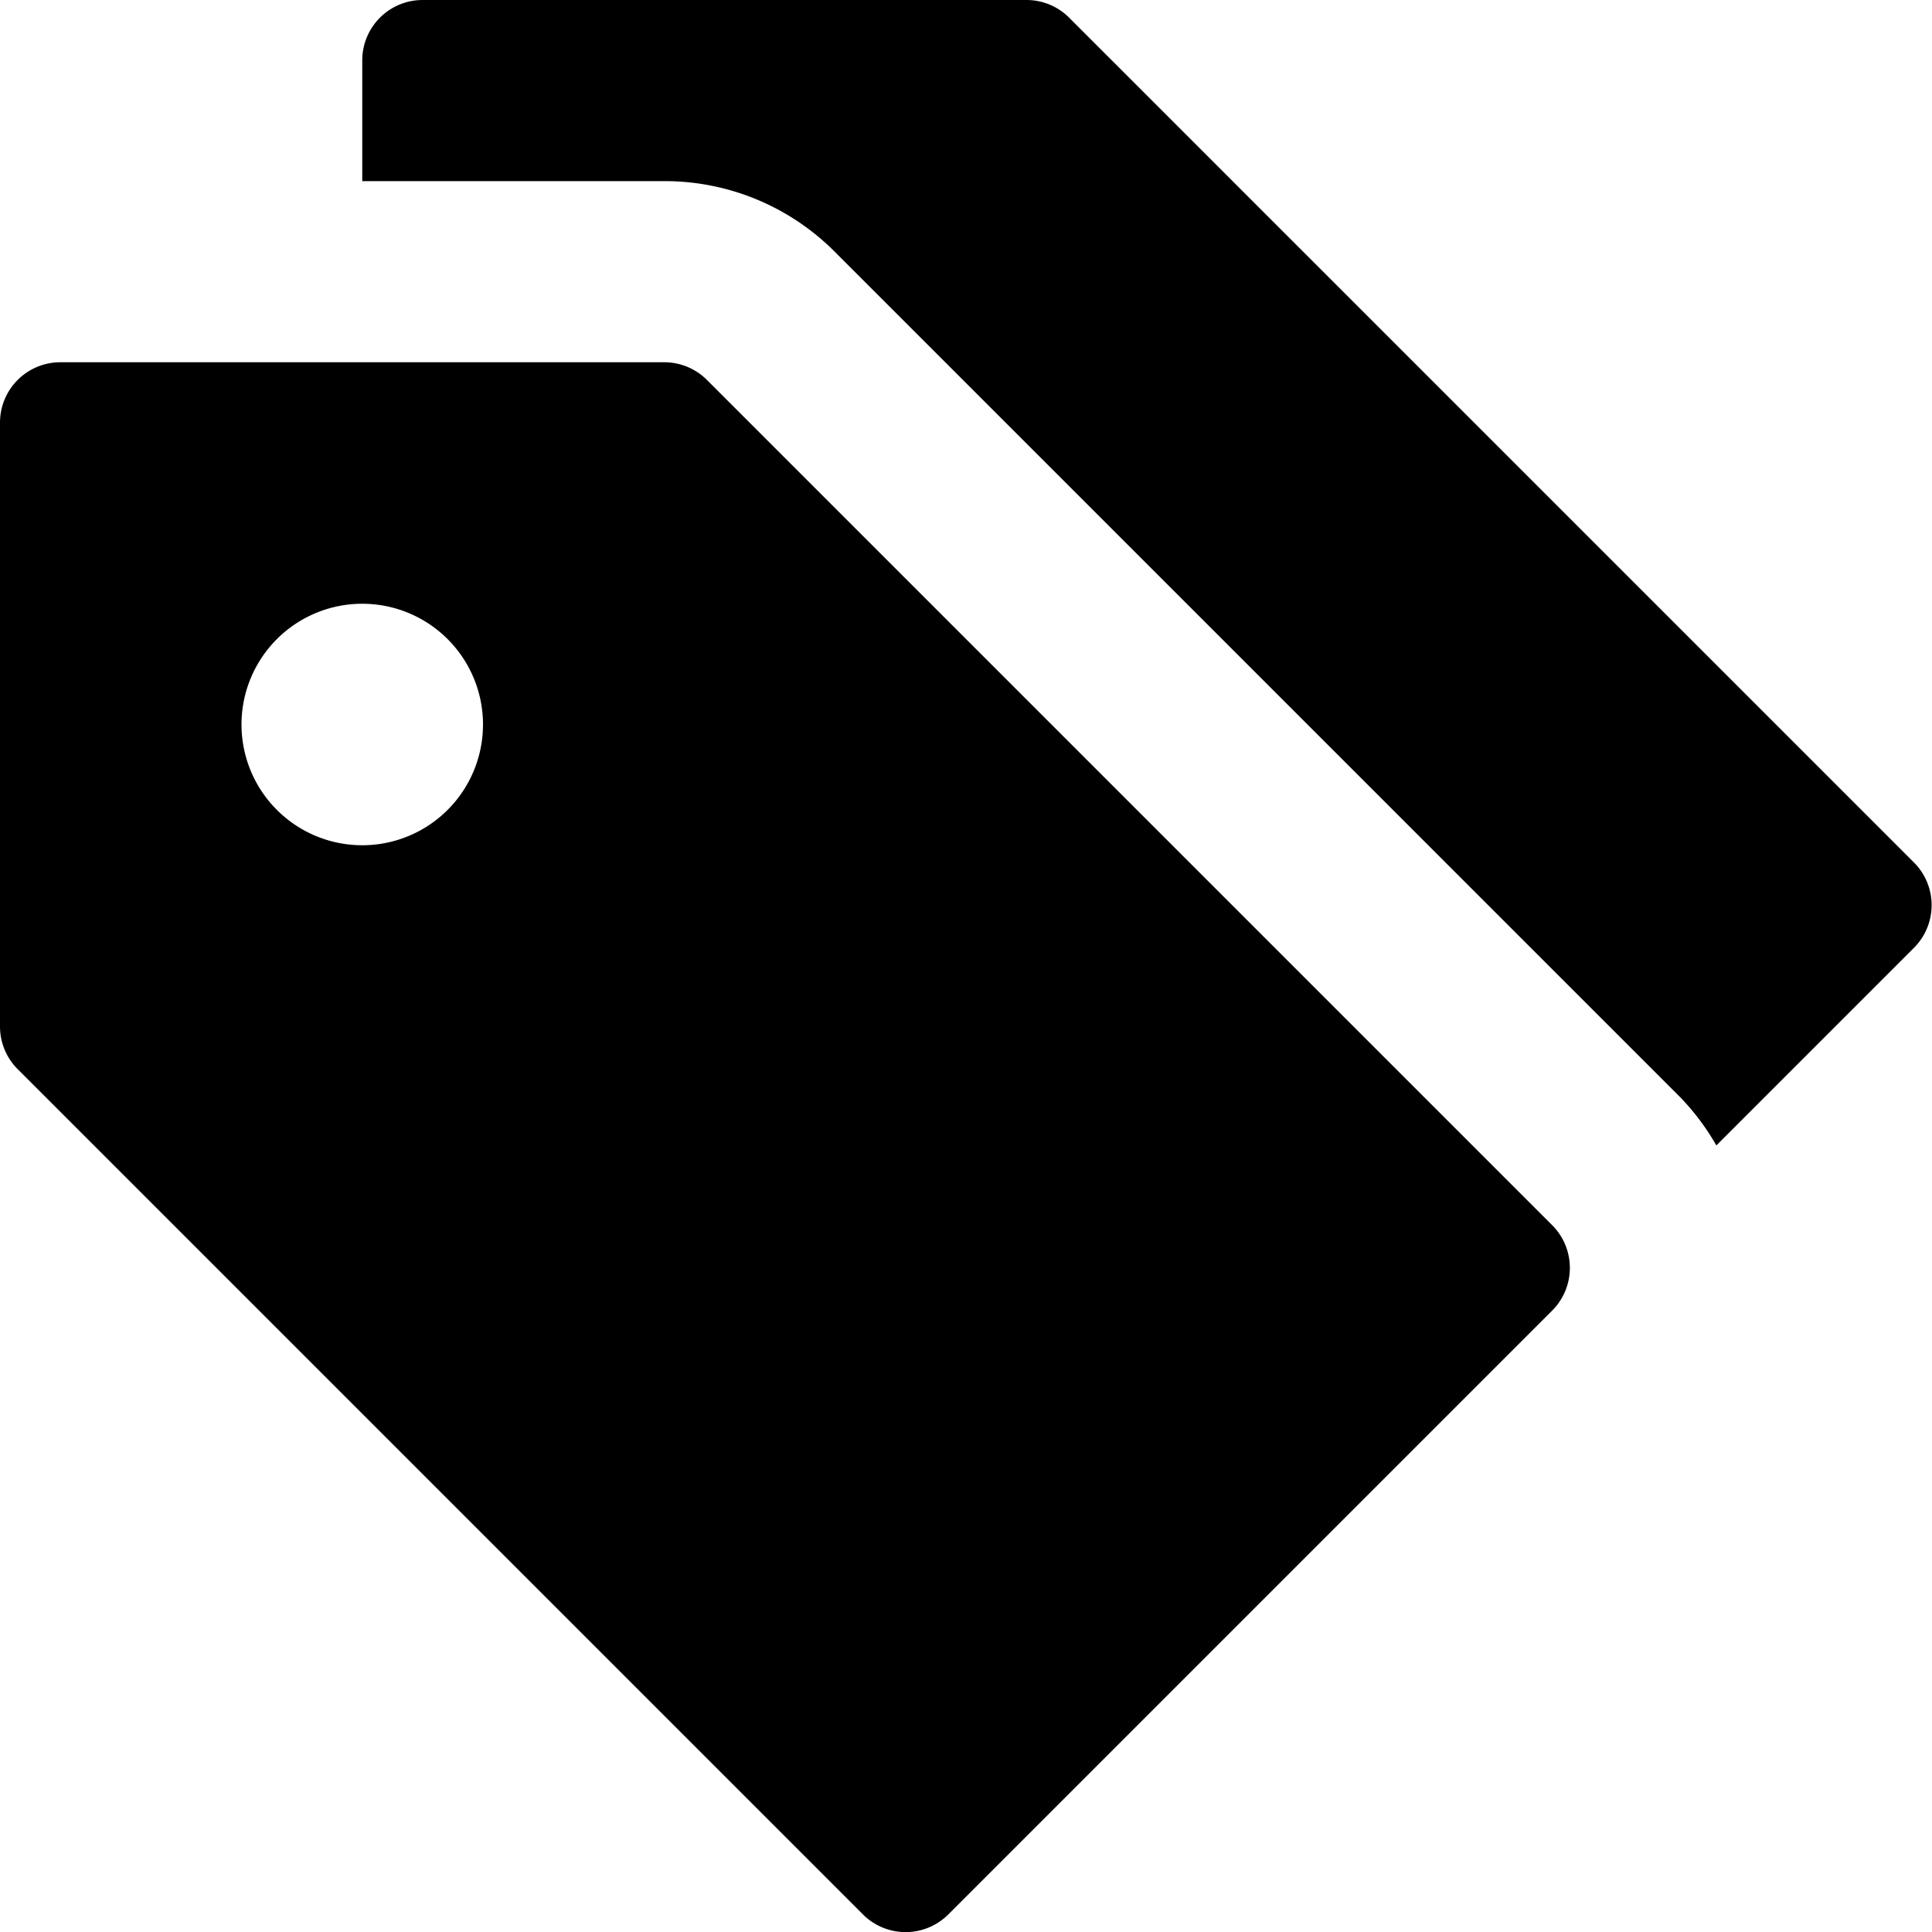 <svg xmlns="http://www.w3.org/2000/svg" width="16" height="16" viewBox="0 0 16 16"><title>tags-stack</title><g fill="currentColor"><path d="M15.854,7.146l-7-7A.5.5,0,0,0,8.5,0h-5A.5.5,0,0,0,3,.5v1H5.5a1.986,1.986,0,0,1,1.414.586l7,7a1.99,1.99,0,0,1,.3.4l1.636-1.636A.5.5,0,0,0,15.854,7.146Z"></path><path d="M5.854,3.146A.5.5,0,0,0,5.5,3H.5a.5.5,0,0,0-.5.5v5a.5.5,0,0,0,.146.354l7,7a.5.5,0,0,0,.708,0l5-5a.5.5,0,0,0,0-.708ZM3,7A1,1,0,1,1,4,6,1,1,0,0,1,3,7Z" fill="currentColor"></path></g></svg>